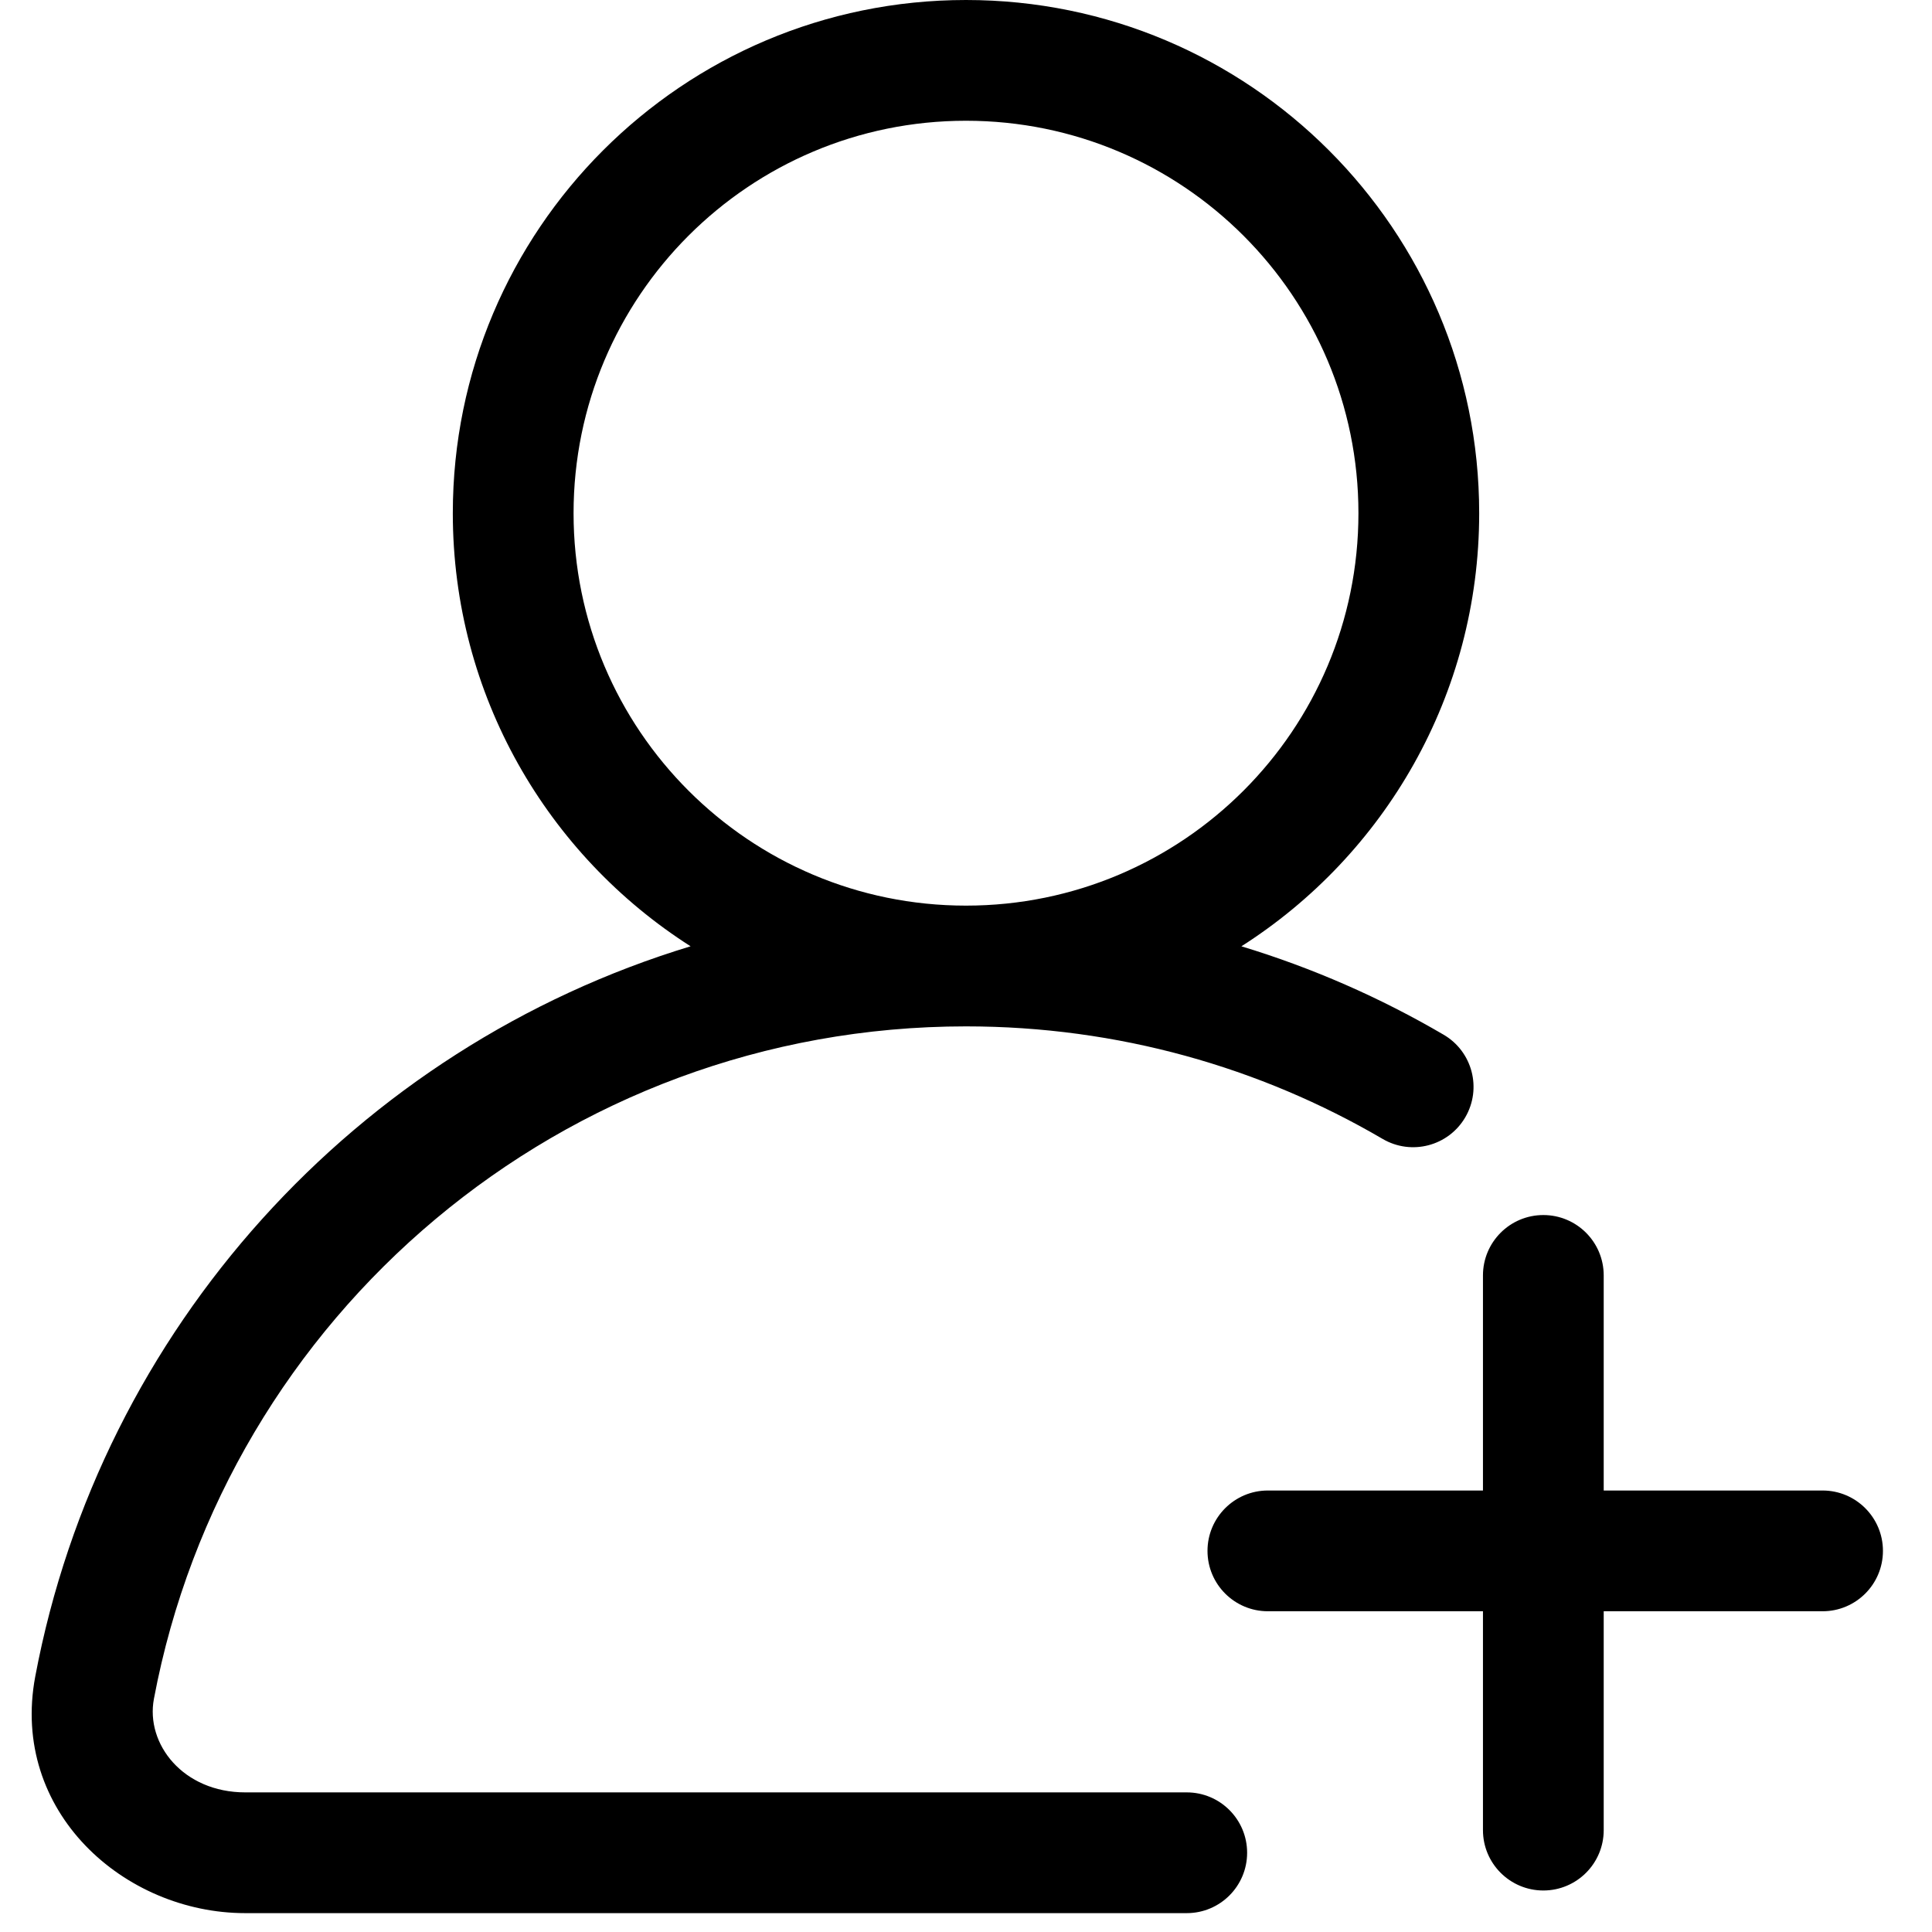 <svg width="512" height="512" viewBox="0 0 512 512" fill="none" xmlns="http://www.w3.org/2000/svg">
<path fill-rule="evenodd" clip-rule="evenodd" d="M256 32C198.563 32 152 78.562 152 136C152 193.438 198.563 240 256 240C313.438 240 360 193.438 360 136C360 78.562 313.438 32 256 32ZM328.982 250.78C366.87 226.639 392 184.254 392 136C392 60.889 331.111 0 256 0C180.89 0 120 60.889 120 136C120 184.252 145.129 226.634 183.013 250.776C94.513 277.629 26.715 352.048 9.344 444.276C2.605 480.056 32.875 507 65 507H314.5C323.337 507 330.5 499.837 330.5 491C330.5 482.163 323.337 475 314.5 475H65C48.524 475 38.535 462.18 40.791 450.199C59.899 348.747 149.004 272 256 272C296.301 272 334.015 282.871 366.421 301.831C374.048 306.293 383.848 303.727 388.31 296.1C392.773 288.473 390.207 278.673 382.58 274.211C365.851 264.423 347.886 256.516 328.982 250.78ZM409 322C417.837 322 425 329.163 425 338V395H483C491.837 395 499 402.163 499 411C499 419.837 491.837 427 483 427H425V485C425 493.837 417.837 501 409 501C400.164 501 393 493.837 393 485V427H336C327.164 427 320 419.837 320 411C320 402.163 327.164 395 336 395H393V338C393 329.163 400.164 322 409 322Z" fill="black"/>
</svg>
